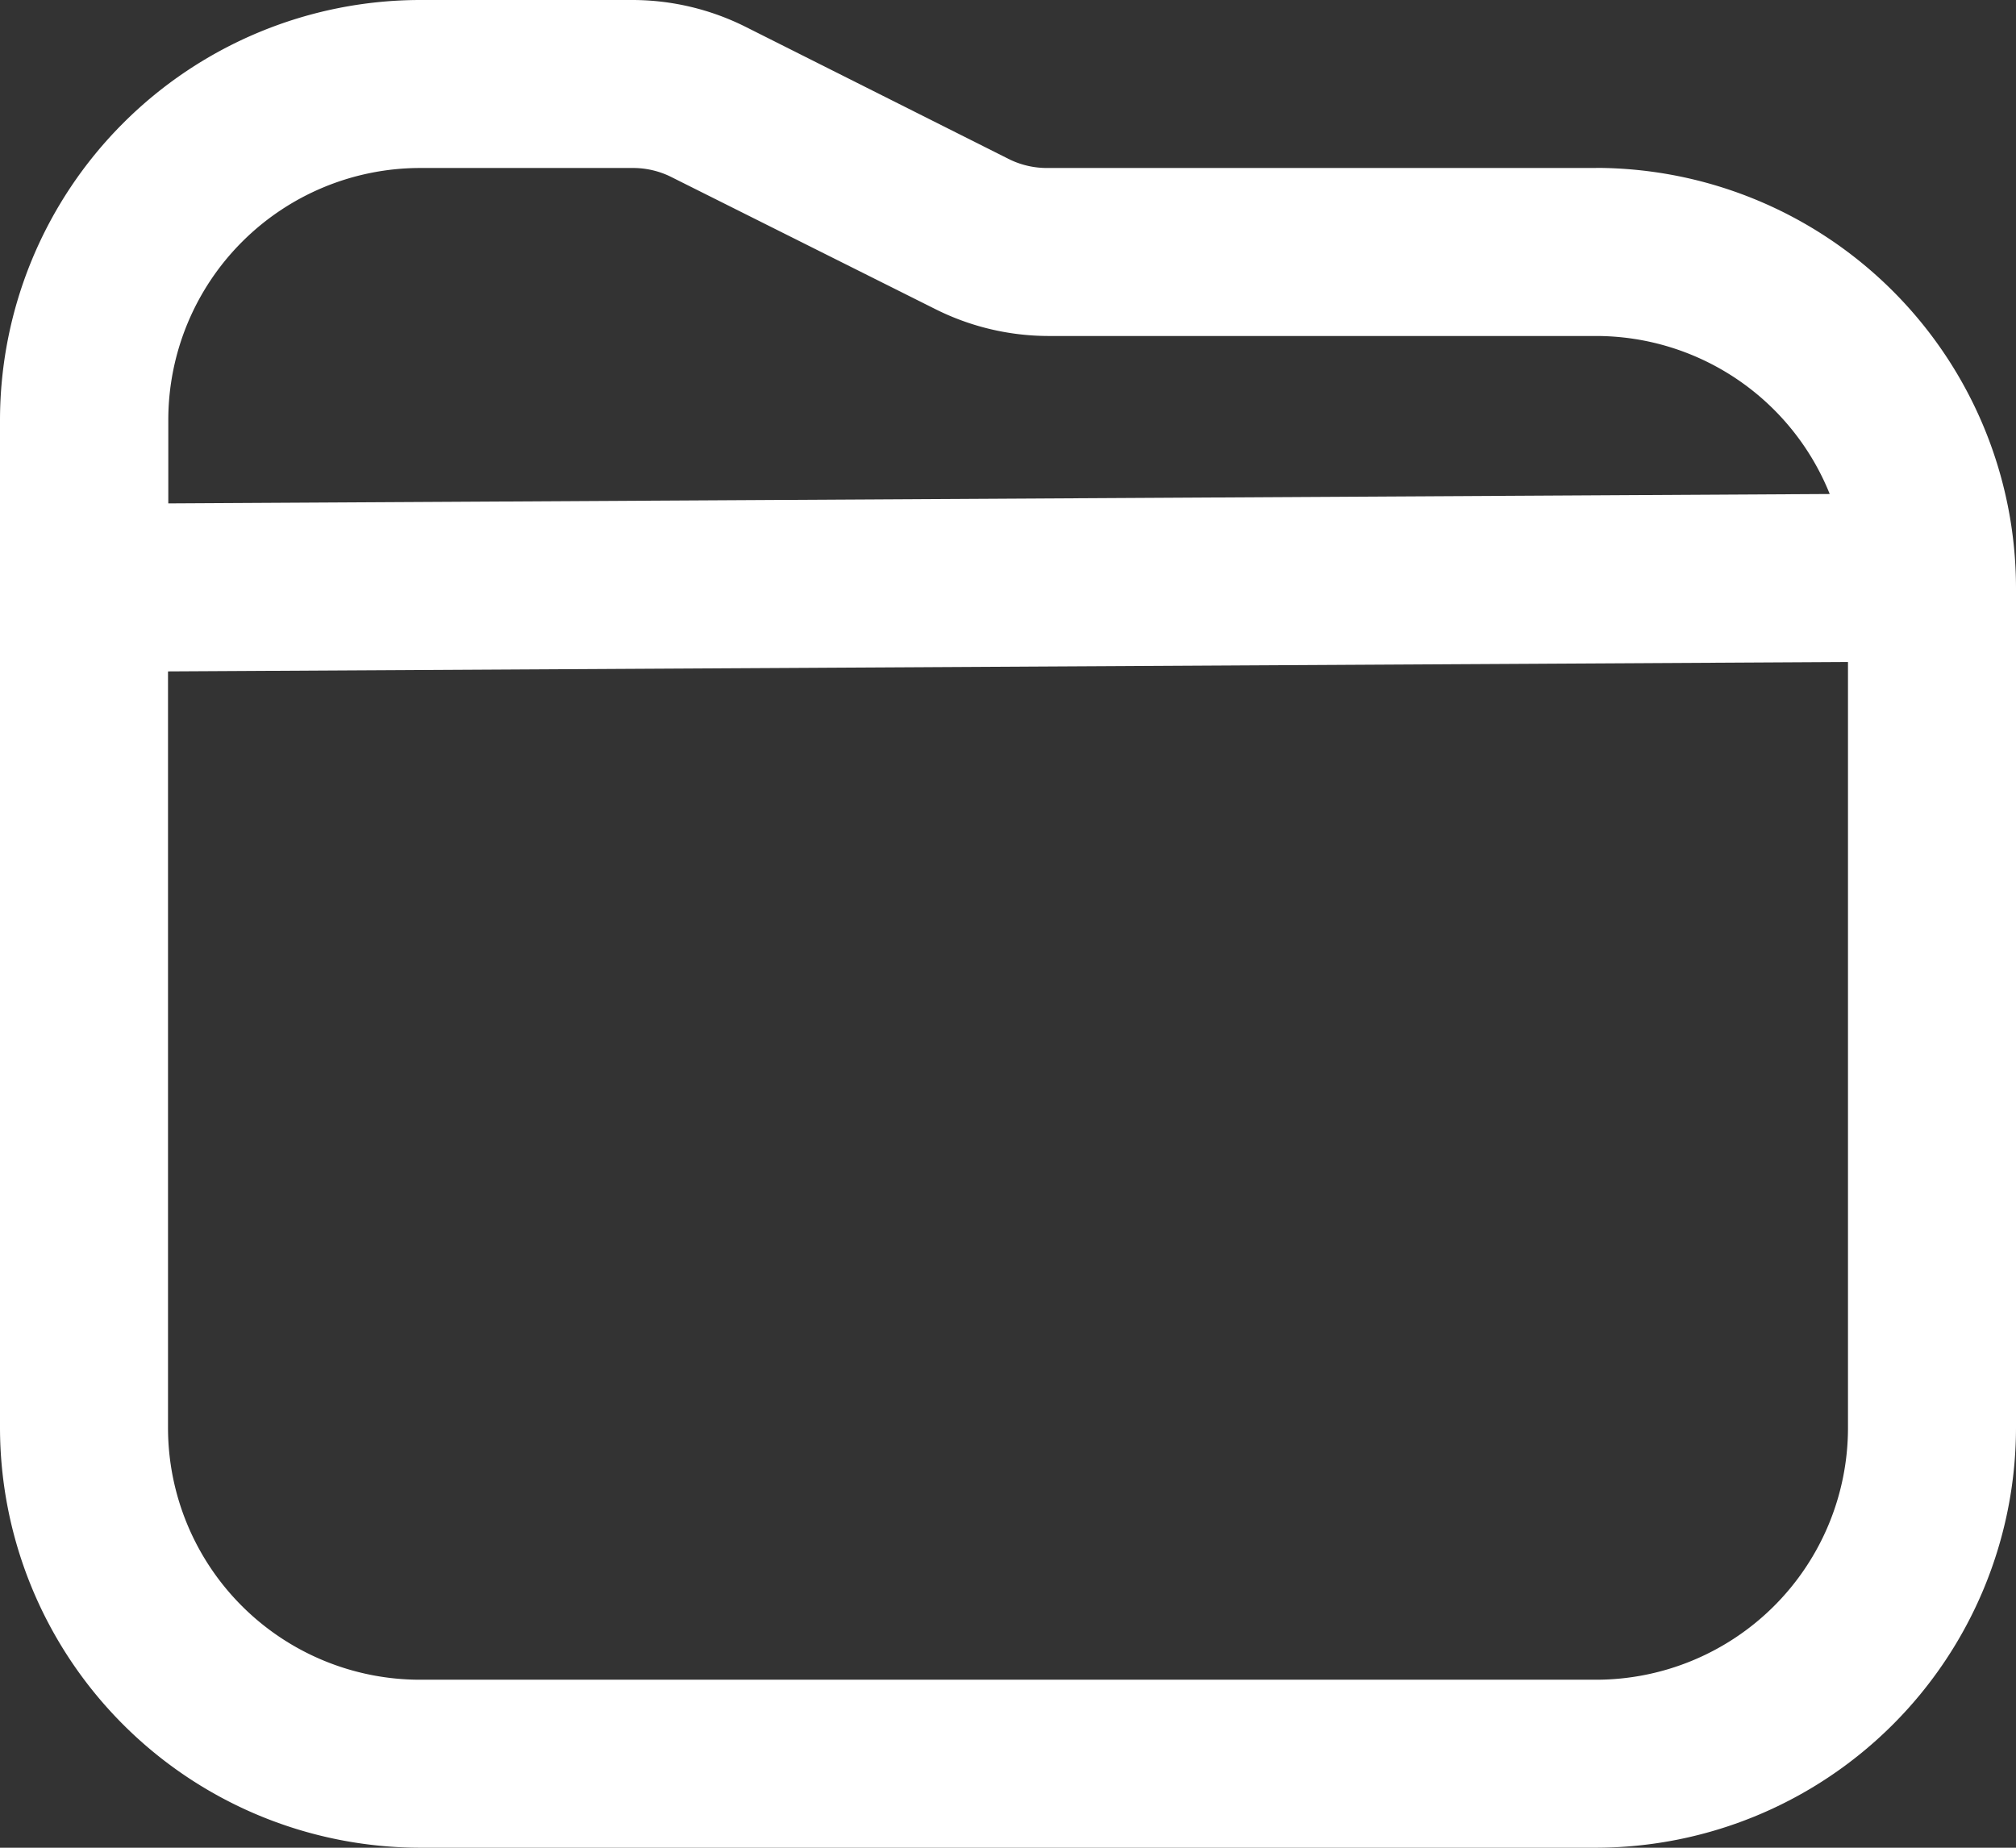 <svg xmlns="http://www.w3.org/2000/svg" width="21.43" height="19.644" viewBox="0 0 21.43 19.644">
  <rect x="0" y="0" width="21.43" height="19.644" fill="#333333" stroke="none"/>
  <path id="folder" d="M16.965,2.786H11.136a.91.91,0,0,1-.4-.089L7.919,1.282A2.691,2.691,0,0,0,6.722,1H4.465A4.47,4.47,0,0,0,0,5.465V16.179a4.47,4.47,0,0,0,4.465,4.465h12.5a4.47,4.47,0,0,0,4.465-4.465V7.25a4.47,4.47,0,0,0-4.465-4.465Zm-12.5,0H6.722a.91.91,0,0,1,.4.089l2.818,1.41a2.691,2.691,0,0,0,1.2.287h5.829a2.679,2.679,0,0,1,2.481,1.68l-17.661.1V5.465A2.679,2.679,0,0,1,4.465,2.786Zm12.5,16.072H4.465a2.679,2.679,0,0,1-2.679-2.679V8.138l17.858-.1v8.142A2.679,2.679,0,0,1,16.965,18.858Z" transform="translate(0 -1)" fill="#fff"/>
</svg>

